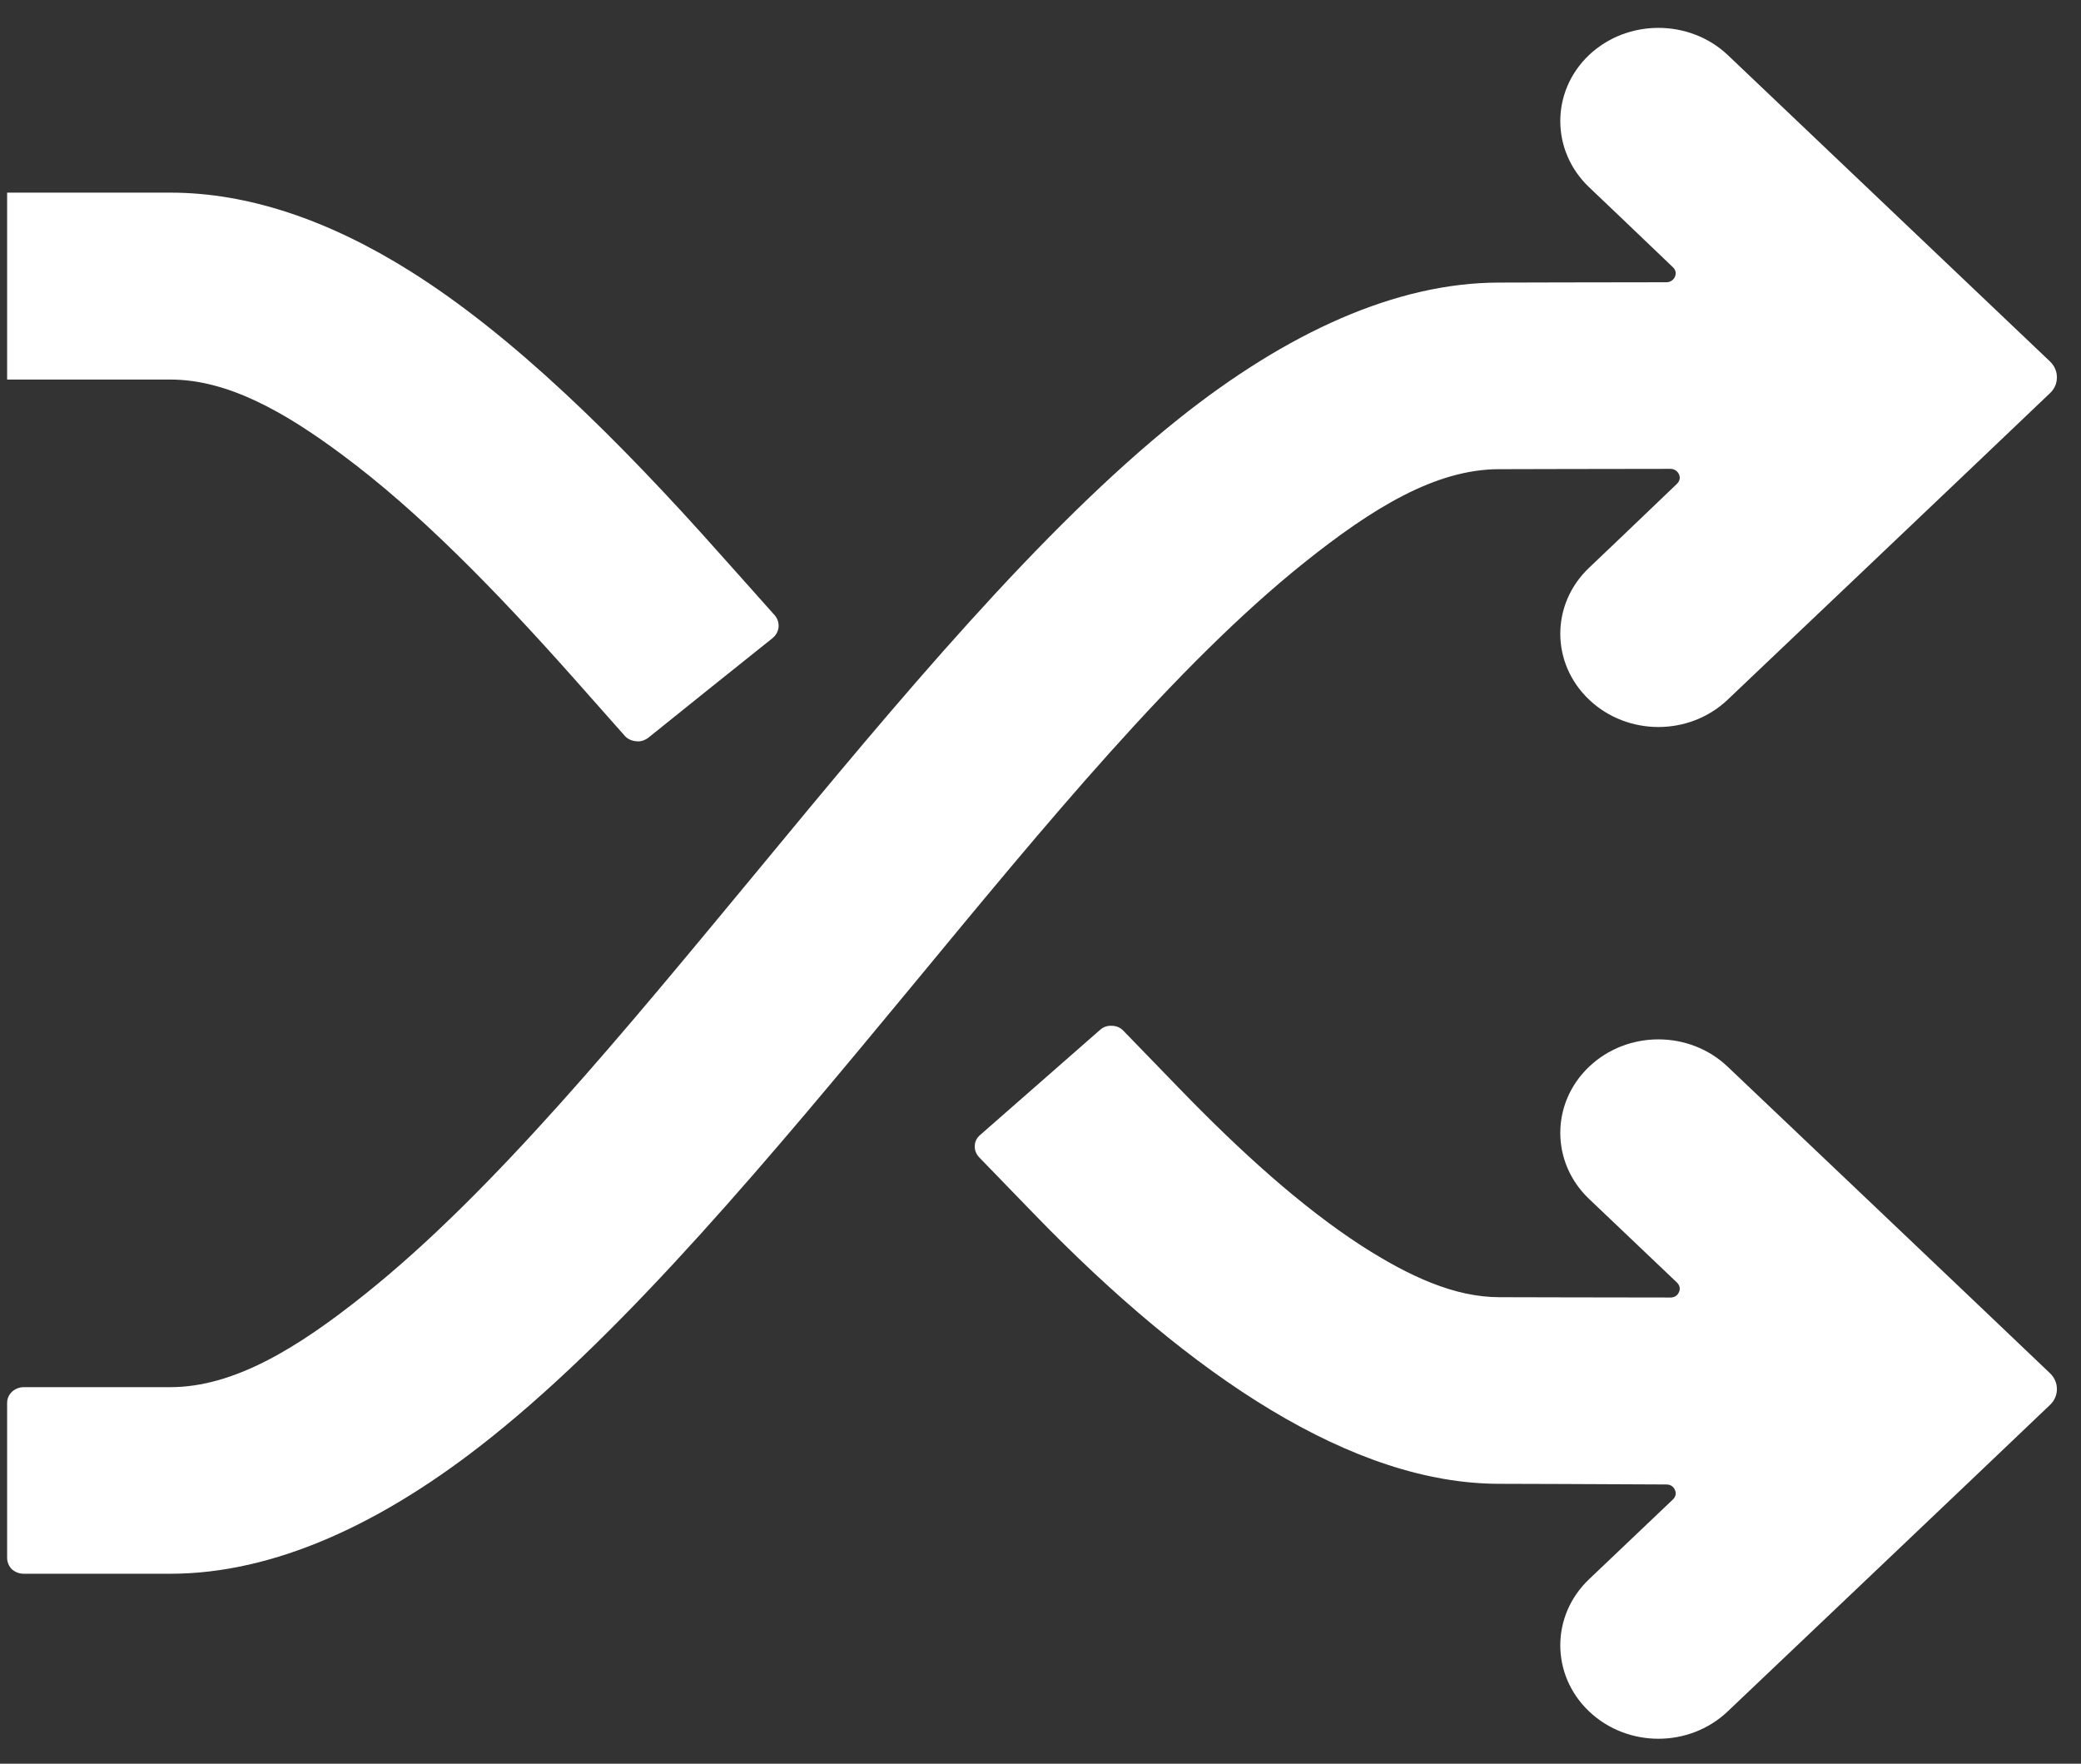 <svg width="59" height="50" viewBox="0 0 59 50" fill="none" xmlns="http://www.w3.org/2000/svg">
<rect x="0" y="0" width="59" height="50" fill="#333333" stroke="none"/>
<path fill-rule="evenodd" clip-rule="evenodd" d="M47.247 42.084C47.352 42.084 47.448 42.138 47.486 42.238C47.534 42.329 47.506 42.438 47.429 42.51C46.637 43.263 45.053 44.77 45.053 44.77C43.965 45.804 43.965 47.483 45.053 48.517C46.141 49.551 47.897 49.551 48.984 48.517C48.984 48.517 56.208 41.657 58.126 39.824C58.25 39.706 58.317 39.543 58.317 39.38C58.317 39.216 58.25 39.053 58.126 38.935C56.208 37.102 48.984 30.242 48.984 30.242C47.897 29.207 46.141 29.207 45.053 30.242C43.965 31.276 43.965 32.955 45.053 33.989C45.053 33.989 46.723 35.577 47.543 36.358C47.62 36.43 47.648 36.539 47.601 36.63C47.563 36.73 47.467 36.784 47.362 36.784C45.912 36.784 42.515 36.775 42.515 36.775C41.236 36.775 39.957 36.185 38.611 35.323C36.903 34.216 35.176 32.656 33.42 30.841C33.42 30.841 32.39 29.779 31.855 29.226C31.77 29.135 31.655 29.081 31.521 29.081C31.397 29.072 31.273 29.117 31.187 29.198C30.415 29.879 28.563 31.494 27.79 32.175C27.695 32.256 27.637 32.365 27.637 32.483C27.628 32.601 27.676 32.719 27.762 32.81C28.296 33.363 29.327 34.425 29.327 34.425C33.802 39.044 38.364 42.065 42.505 42.065C42.505 42.065 45.826 42.074 47.247 42.084ZM47.429 7.575C47.506 7.648 47.534 7.748 47.486 7.847C47.448 7.938 47.352 8.002 47.247 8.002C45.826 8.002 42.505 8.011 42.505 8.011C39.595 8.011 36.493 9.417 33.402 11.885C29.518 14.989 25.49 19.825 21.482 24.68C17.723 29.217 13.992 33.781 10.356 36.684C8.438 38.218 6.634 39.325 4.83 39.325C4.83 39.325 1.853 39.325 0.679 39.325C0.412 39.325 0.202 39.525 0.202 39.77C0.202 40.777 0.202 43.163 0.202 44.161C0.202 44.288 0.25 44.397 0.336 44.488C0.432 44.57 0.546 44.615 0.679 44.615C1.471 44.615 2.989 44.615 2.989 44.615H4.83C7.75 44.615 10.843 43.218 13.935 40.741C17.819 37.637 21.846 32.801 25.863 27.946C29.613 23.409 33.353 18.845 36.989 15.941C38.907 14.408 40.702 13.301 42.505 13.301H42.515C42.515 13.301 45.912 13.292 47.362 13.292C47.467 13.292 47.563 13.355 47.601 13.446C47.648 13.537 47.62 13.646 47.543 13.718C46.723 14.508 45.053 16.096 45.053 16.096C43.965 17.13 43.965 18.8 45.053 19.834C46.141 20.869 47.897 20.869 48.984 19.834C48.984 19.834 56.208 12.974 58.126 11.141C58.25 11.023 58.317 10.869 58.317 10.697C58.317 10.533 58.25 10.37 58.126 10.252C56.208 8.428 48.984 1.559 48.984 1.559C47.897 0.534 46.141 0.534 45.053 1.559C43.965 2.593 43.965 4.272 45.053 5.307C45.053 5.307 46.637 6.813 47.429 7.575ZM2.989 10.76H4.83C6.434 10.76 8.037 11.649 9.726 12.911C11.864 14.498 14.03 16.713 16.225 19.181C16.225 19.181 17.198 20.279 17.713 20.86C17.789 20.95 17.914 21.005 18.038 21.014C18.162 21.032 18.285 20.986 18.381 20.914C19.183 20.27 21.101 18.727 21.912 18.083C22.007 18.001 22.065 17.892 22.074 17.774C22.084 17.656 22.045 17.538 21.969 17.448C21.454 16.867 20.471 15.769 20.471 15.769C17.485 12.402 14.507 9.49 11.625 7.684C9.325 6.241 7.035 5.461 4.83 5.461H0.202V10.76H2.989Z" fill="white"/>
</svg>
